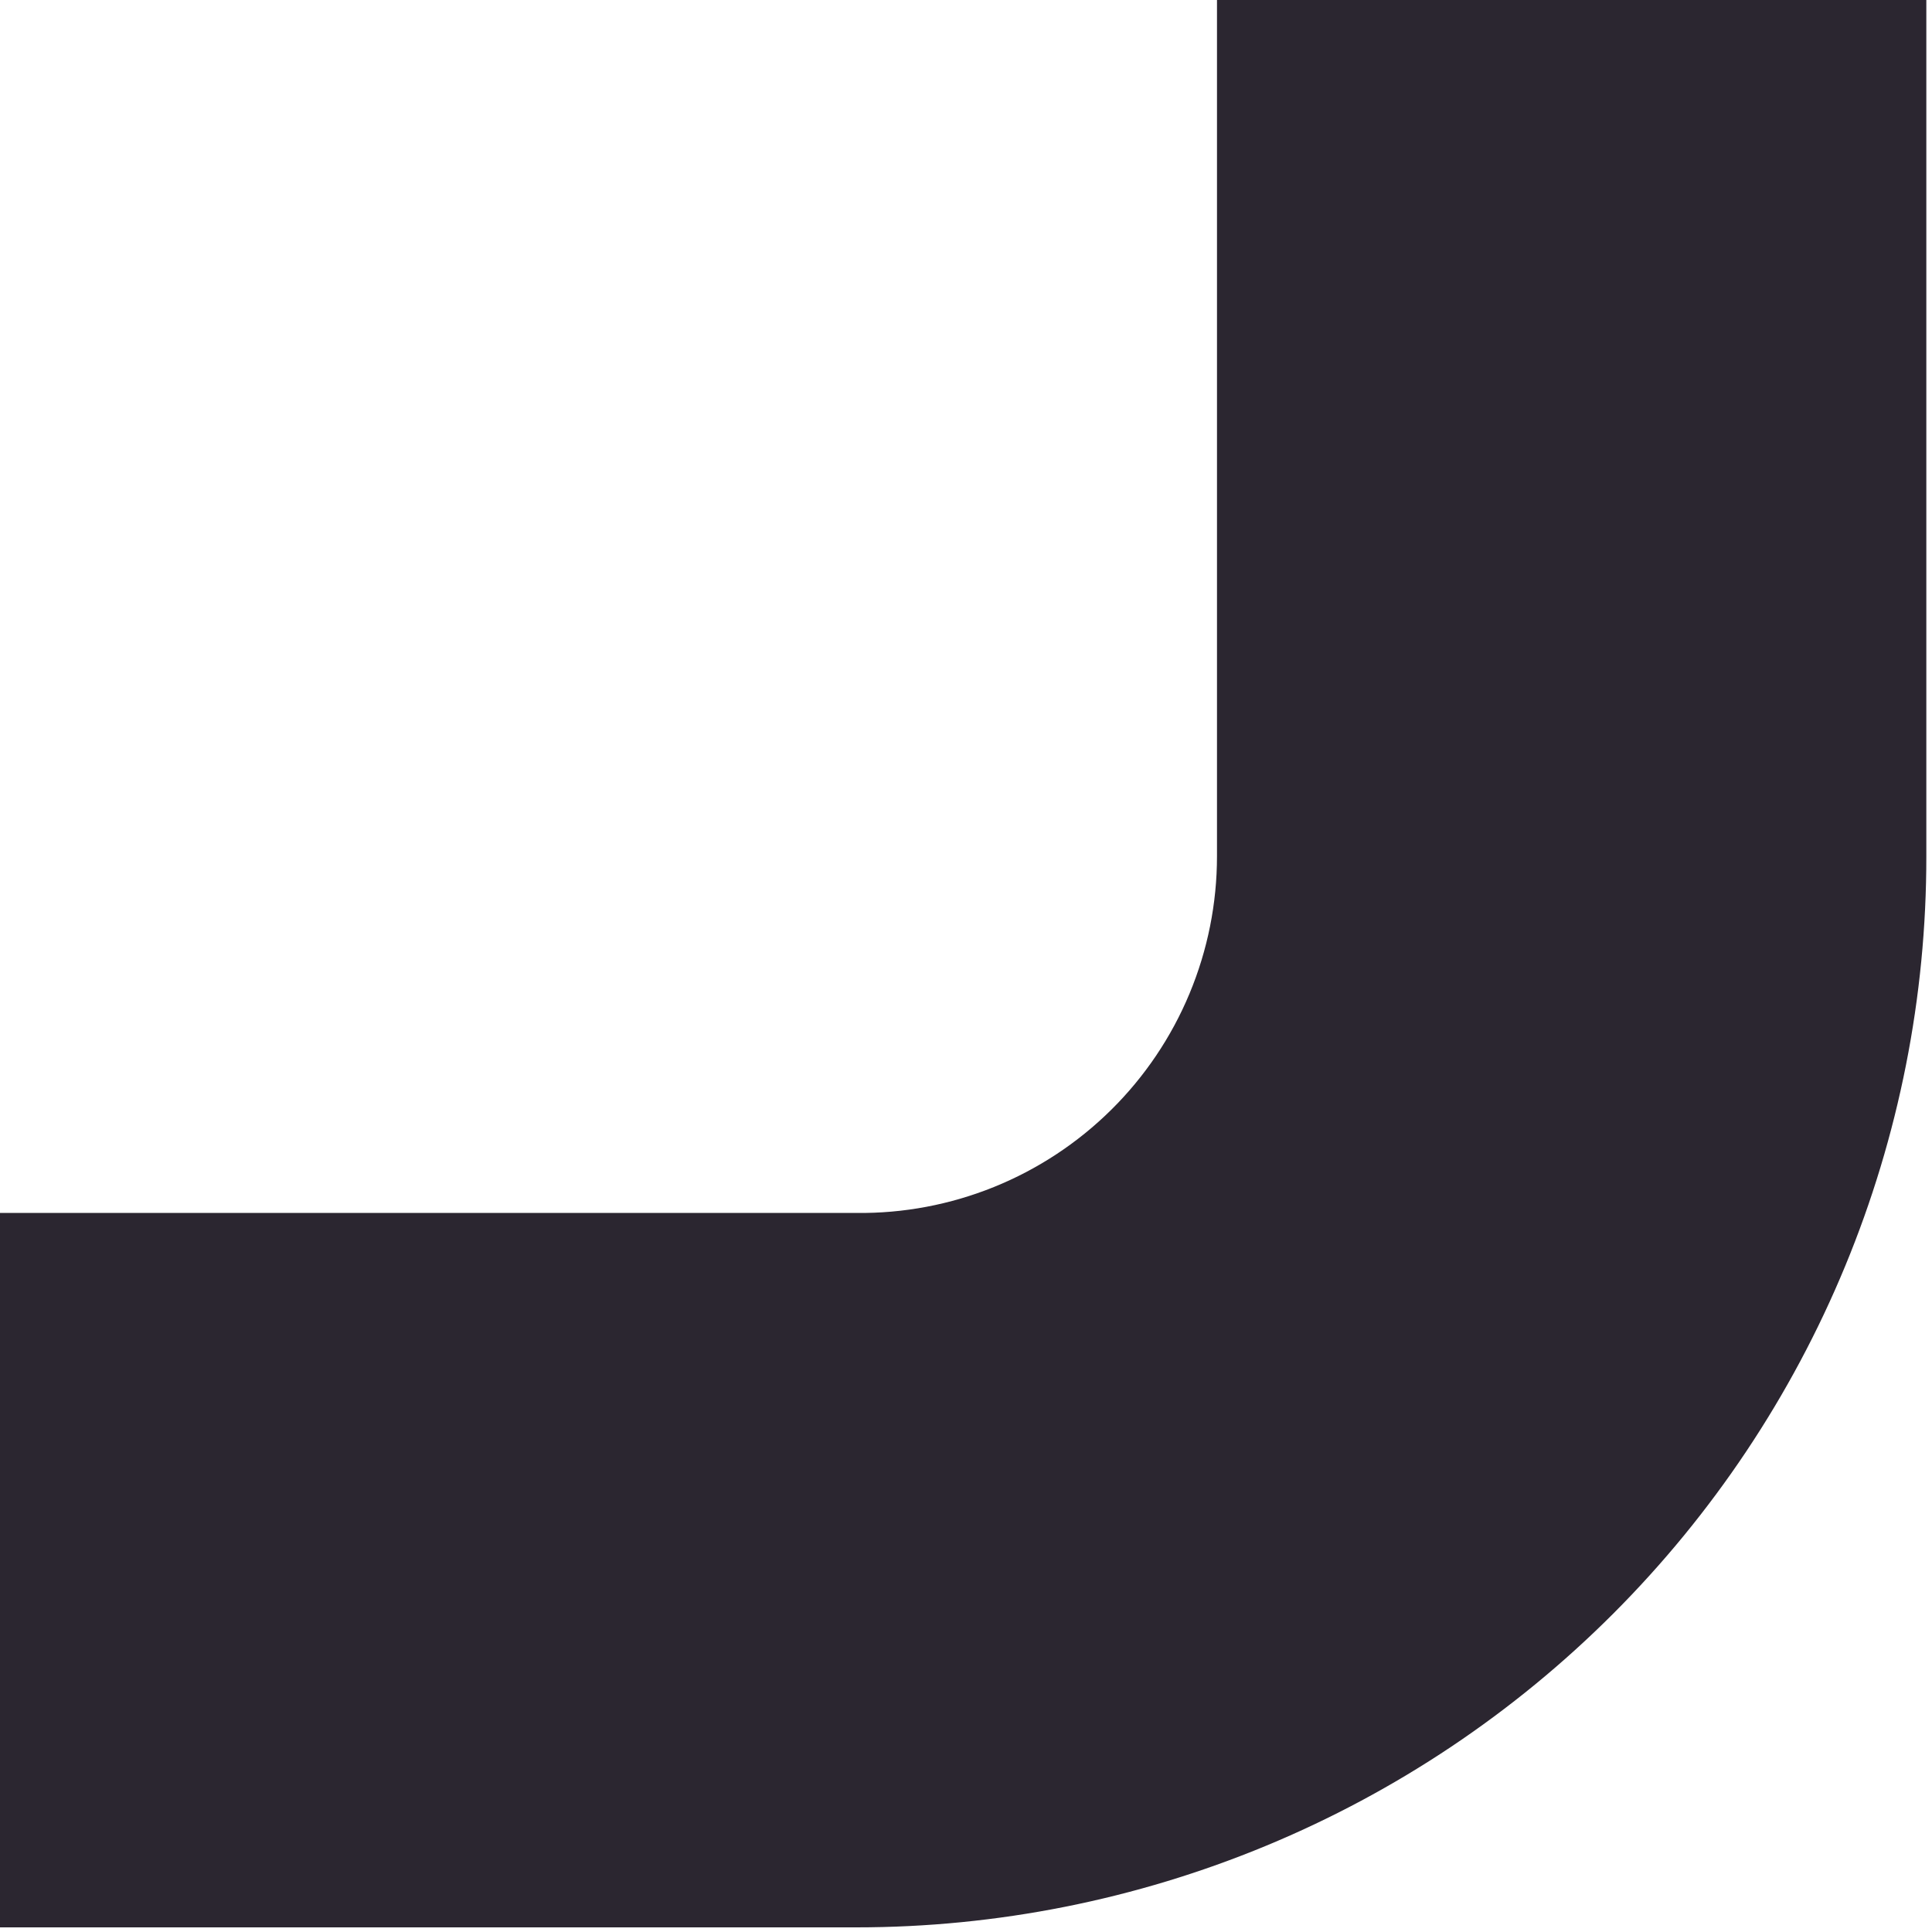 <svg width="45" height="45" fill="none" xmlns="http://www.w3.org/2000/svg">
<path d="M-0 28.252L19.944 28.252C21.043 28.265 22.133 28.059 23.152 27.647C24.171 27.235 25.098 26.625 25.88 25.852C26.661 25.08 27.282 24.16 27.705 23.145C28.128 22.131 28.346 21.043 28.346 19.944L28.346 2.16657e-06L44.868 0L44.868 19.944C44.871 23.219 44.229 26.463 42.978 29.489C41.727 32.516 39.891 35.267 37.576 37.584C35.262 39.9 32.513 41.739 29.488 42.992C26.462 44.246 23.219 44.892 19.944 44.892L-0 44.892L-0 28.252Z" fill="#2B2630"/>
</svg>
